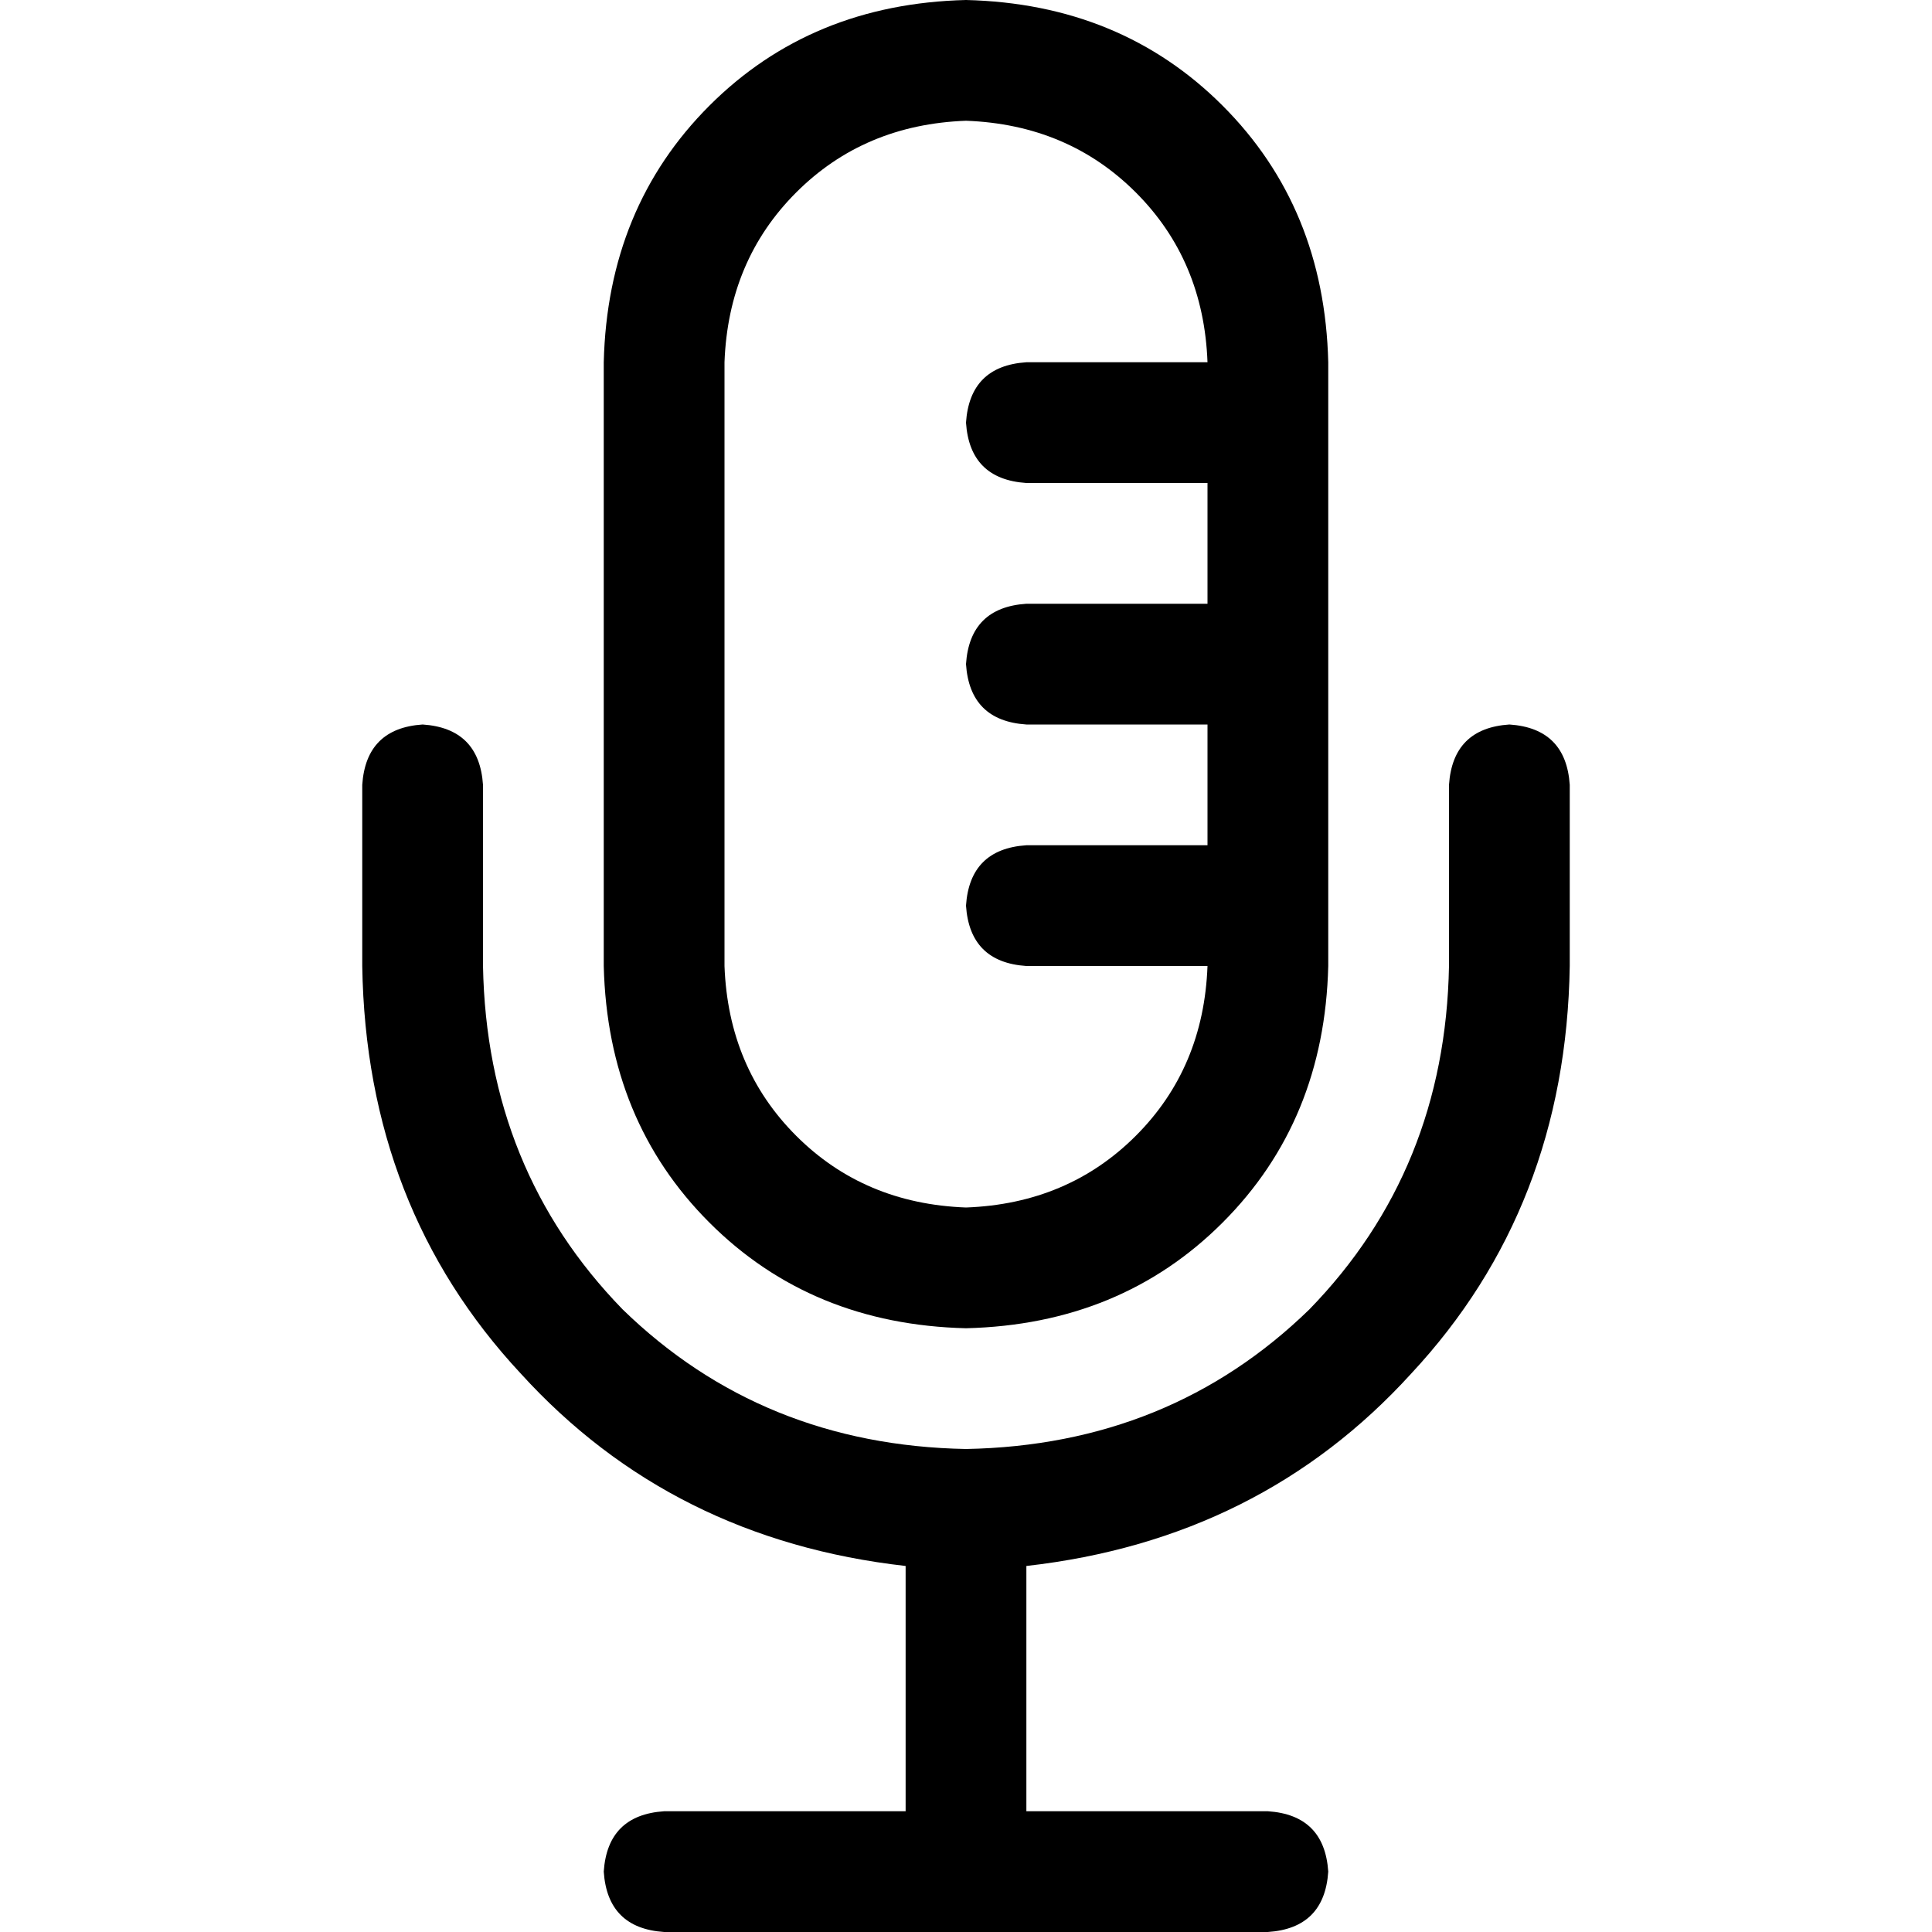 <svg xmlns="http://www.w3.org/2000/svg" viewBox="0 0 512 512">
  <path d="M 320 160 L 320 128 L 272 128 Q 257 127 256 112 Q 257 97 272 96 L 320 96 Q 319 69 301 51 Q 283 33 256 32 Q 229 33 211 51 Q 193 69 192 96 L 192 256 Q 193 283 211 301 Q 229 319 256 320 Q 283 319 301 301 Q 319 283 320 256 L 272 256 Q 257 255 256 240 Q 257 225 272 224 L 320 224 L 320 192 L 272 192 Q 257 191 256 176 Q 257 161 272 160 L 320 160 L 320 160 Z M 352 176 L 352 240 L 352 256 Q 351 297 324 324 Q 297 351 256 352 Q 215 351 188 324 Q 161 297 160 256 L 160 96 Q 161 55 188 28 Q 215 1 256 0 Q 297 1 324 28 Q 351 55 352 96 L 352 112 L 352 176 L 352 176 Z M 112 192 Q 127 193 128 208 L 128 256 Q 129 310 165 347 Q 202 383 256 384 Q 310 383 347 347 Q 383 310 384 256 L 384 208 Q 385 193 400 192 Q 415 193 416 208 L 416 256 Q 415 320 374 364 Q 334 408 272 415 L 272 480 L 336 480 Q 351 481 352 496 Q 351 511 336 512 L 256 512 L 176 512 Q 161 511 160 496 Q 161 481 176 480 L 240 480 L 240 415 Q 178 408 138 364 Q 97 320 96 256 L 96 208 Q 97 193 112 192 L 112 192 Z" />
</svg>